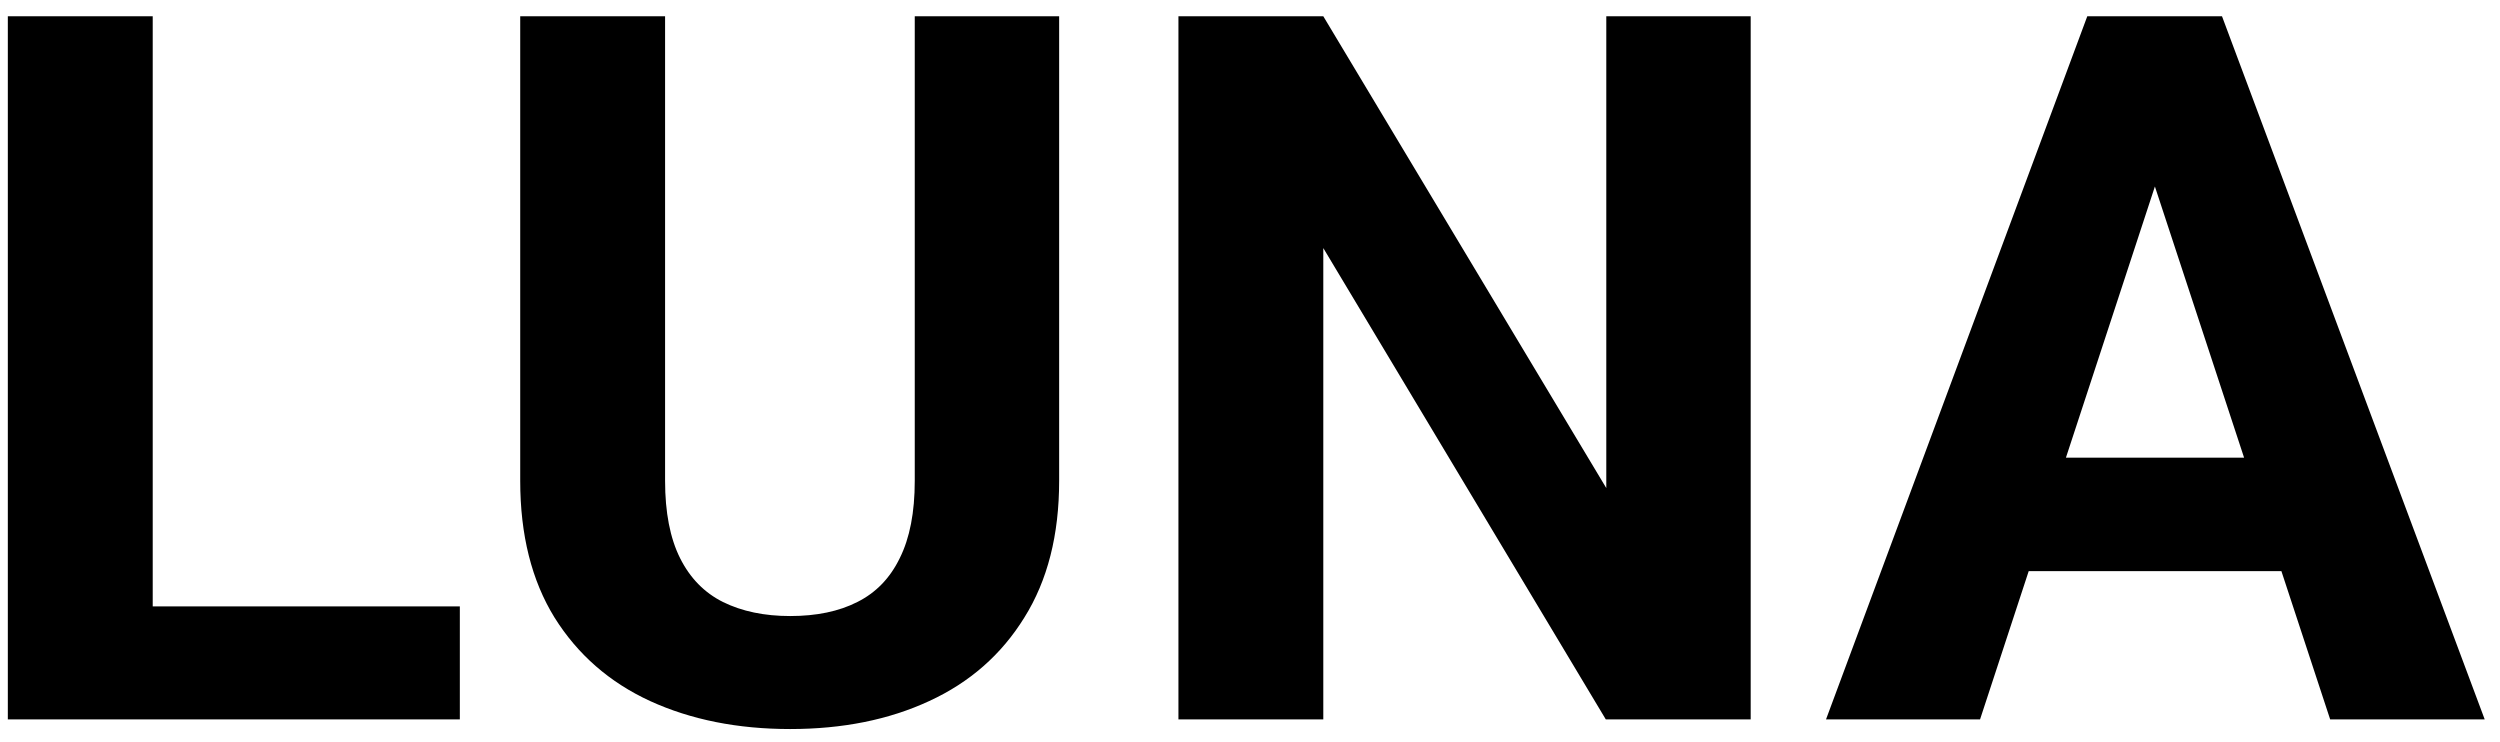 <svg width="91" height="27" viewBox="0 0 91 27" fill="none" xmlns="http://www.w3.org/2000/svg">
<path d="M16.738 22.073V26.186H3.854V22.073H16.738ZM5.559 0.592V26.186H0.285V0.592H5.559ZM33.297 0.592H38.553V17.502C38.553 19.471 38.131 21.129 37.287 22.477C36.455 23.825 35.301 24.838 33.824 25.518C32.359 26.198 30.672 26.537 28.762 26.537C26.852 26.537 25.152 26.198 23.664 25.518C22.188 24.838 21.027 23.825 20.184 22.477C19.352 21.129 18.936 19.471 18.936 17.502V0.592H24.209V17.502C24.209 18.651 24.391 19.588 24.754 20.315C25.117 21.041 25.639 21.575 26.318 21.914C27.01 22.254 27.824 22.424 28.762 22.424C29.723 22.424 30.537 22.254 31.205 21.914C31.885 21.575 32.4 21.041 32.752 20.315C33.115 19.588 33.297 18.651 33.297 17.502V0.592ZM63.725 0.592V26.186H58.451L48.168 9.03V26.186H42.895V0.592H48.168L58.469 17.766V0.592H63.725ZM79.035 4.969L72.074 26.186H66.467L75.977 0.592H79.545L79.035 4.969ZM84.818 26.186L77.84 4.969L77.277 0.592H80.881L90.443 26.186H84.818ZM84.502 16.658V20.789H70.984V16.658H84.502Z" fill="black"/>
</svg>
